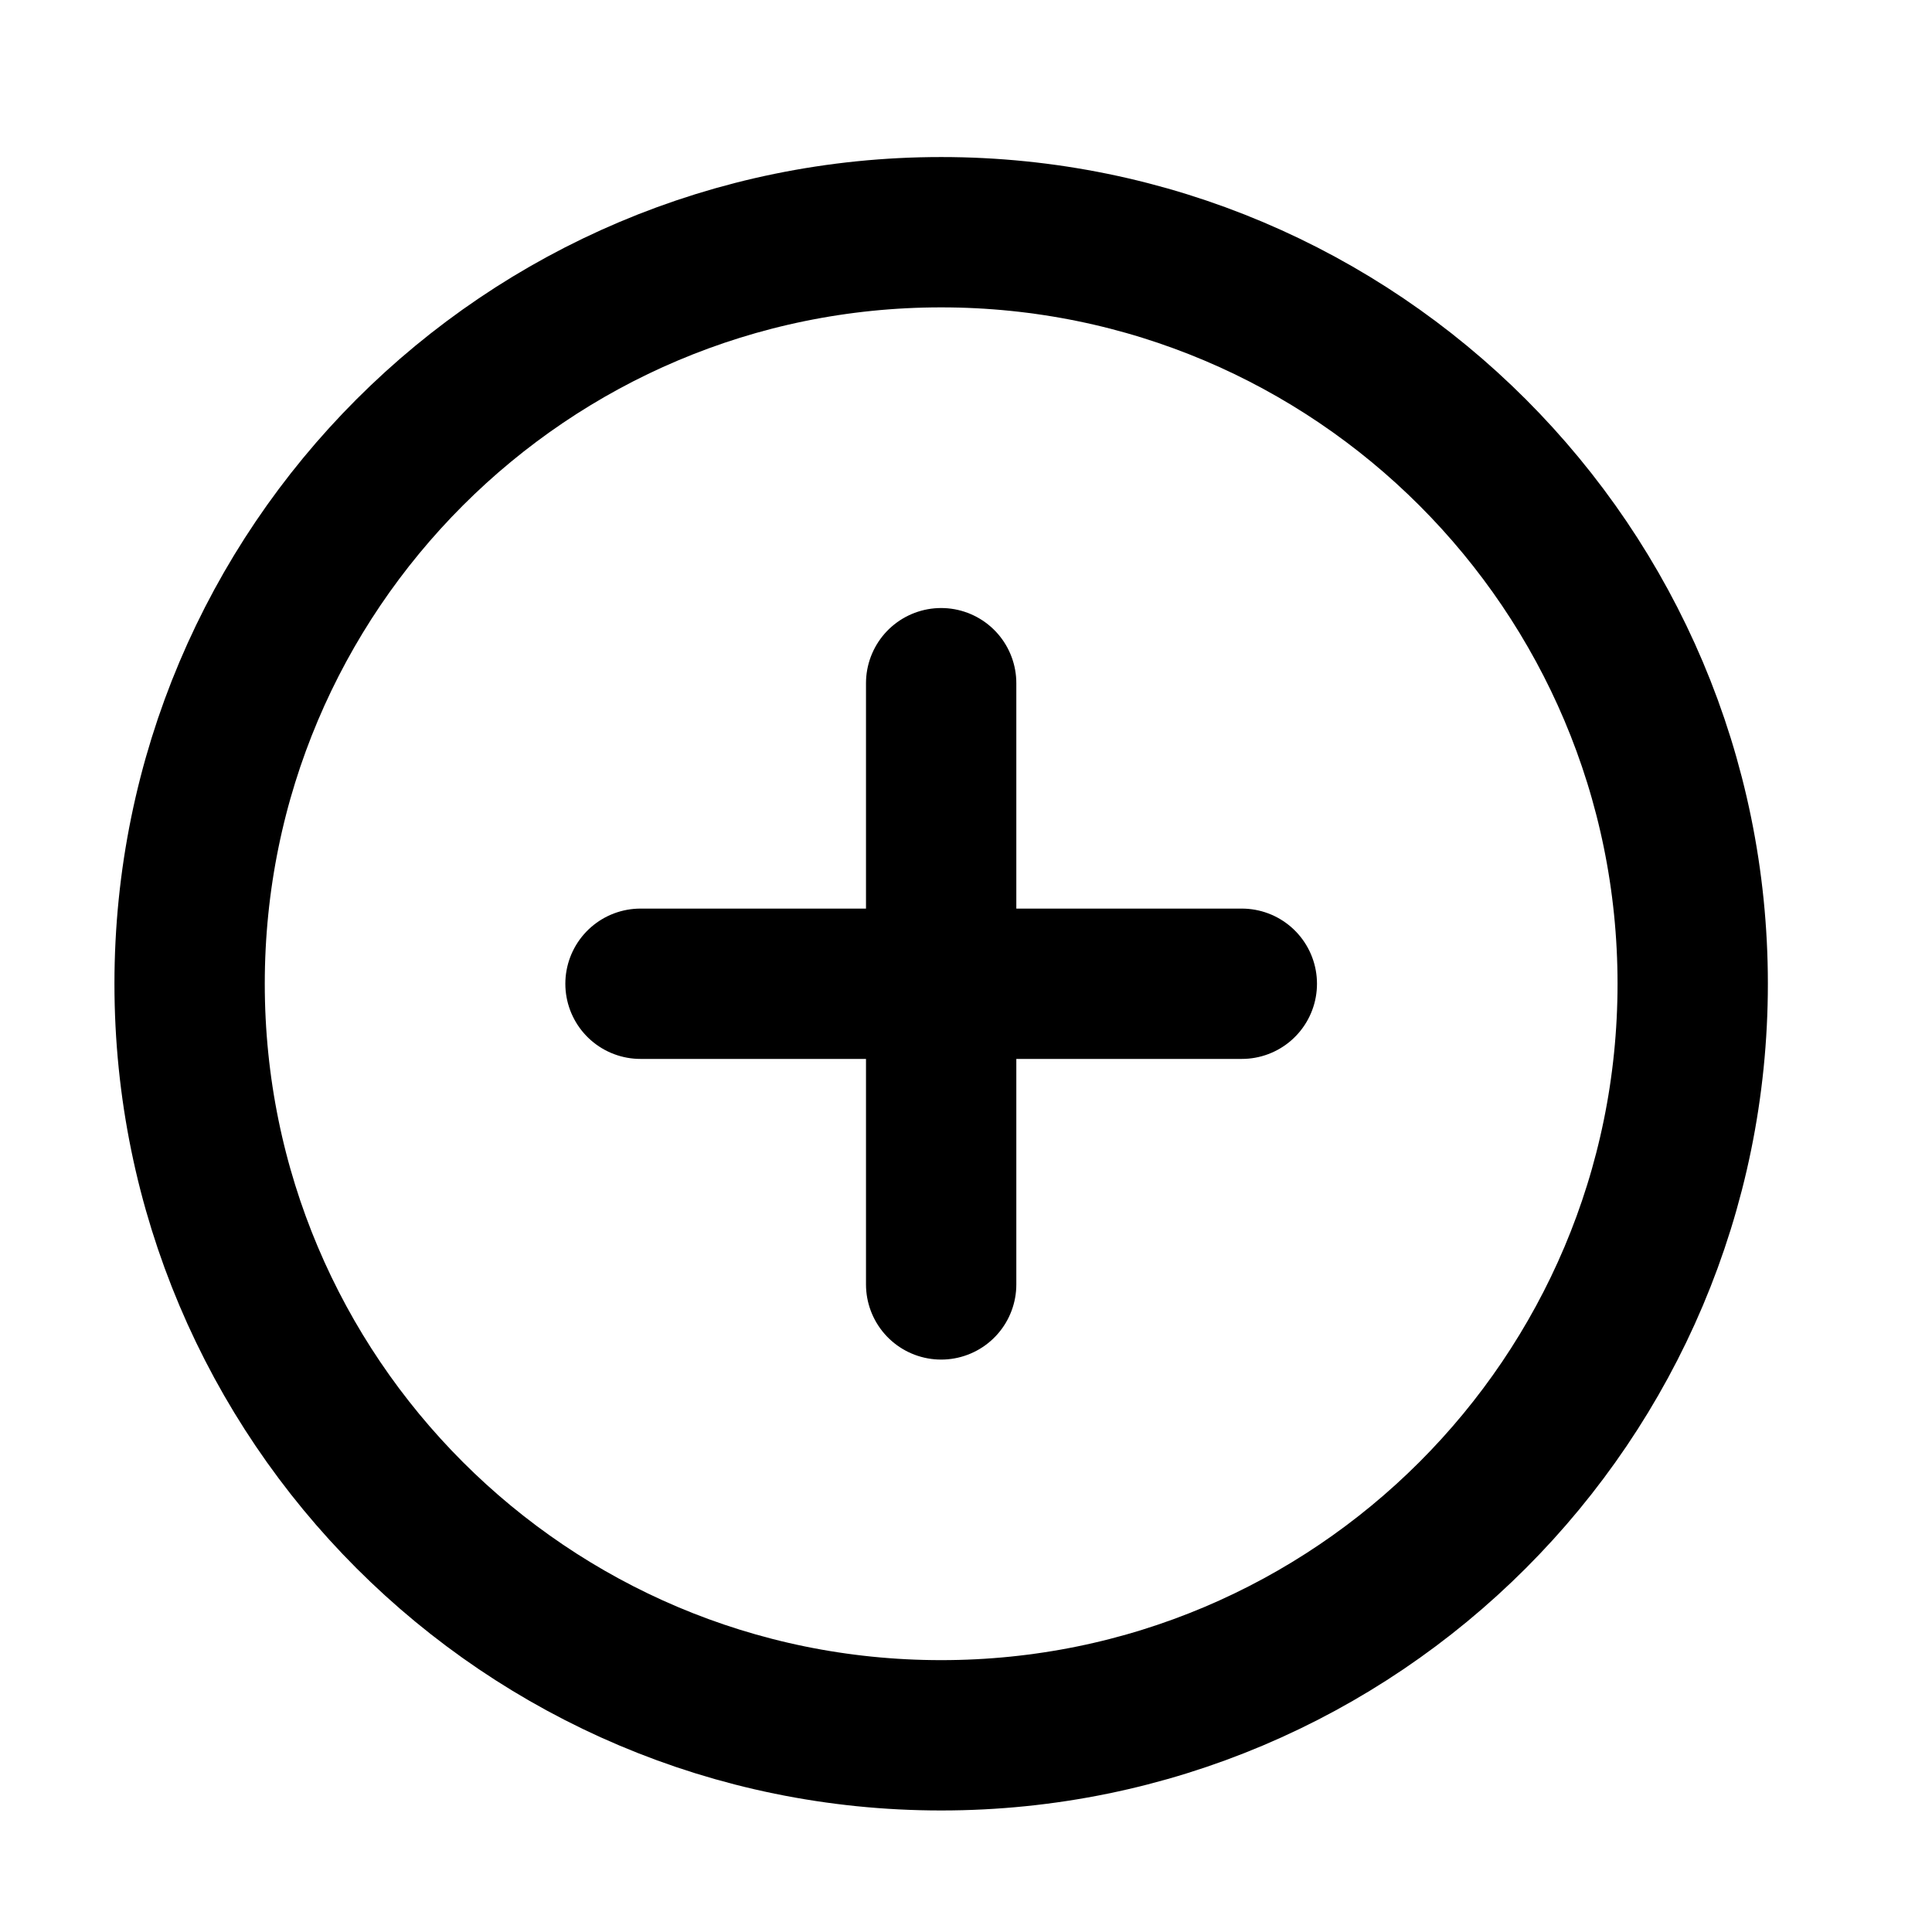 <svg xmlns="http://www.w3.org/2000/svg" width="21" height="21" viewBox="0 0 21 21" fill="none">
  <path d="M10.23 7.426V13.961M6.962 10.693H13.498M18.399 10.693C18.399 15.205 14.741 18.862 10.23 18.862C5.718 18.862 2.061 15.205 2.061 10.693C2.061 6.182 5.718 2.524 10.23 2.524C14.741 2.524 18.399 6.182 18.399 10.693Z" stroke="black" stroke-width="1.634" stroke-linecap="round" stroke-linejoin="round"/>
</svg>